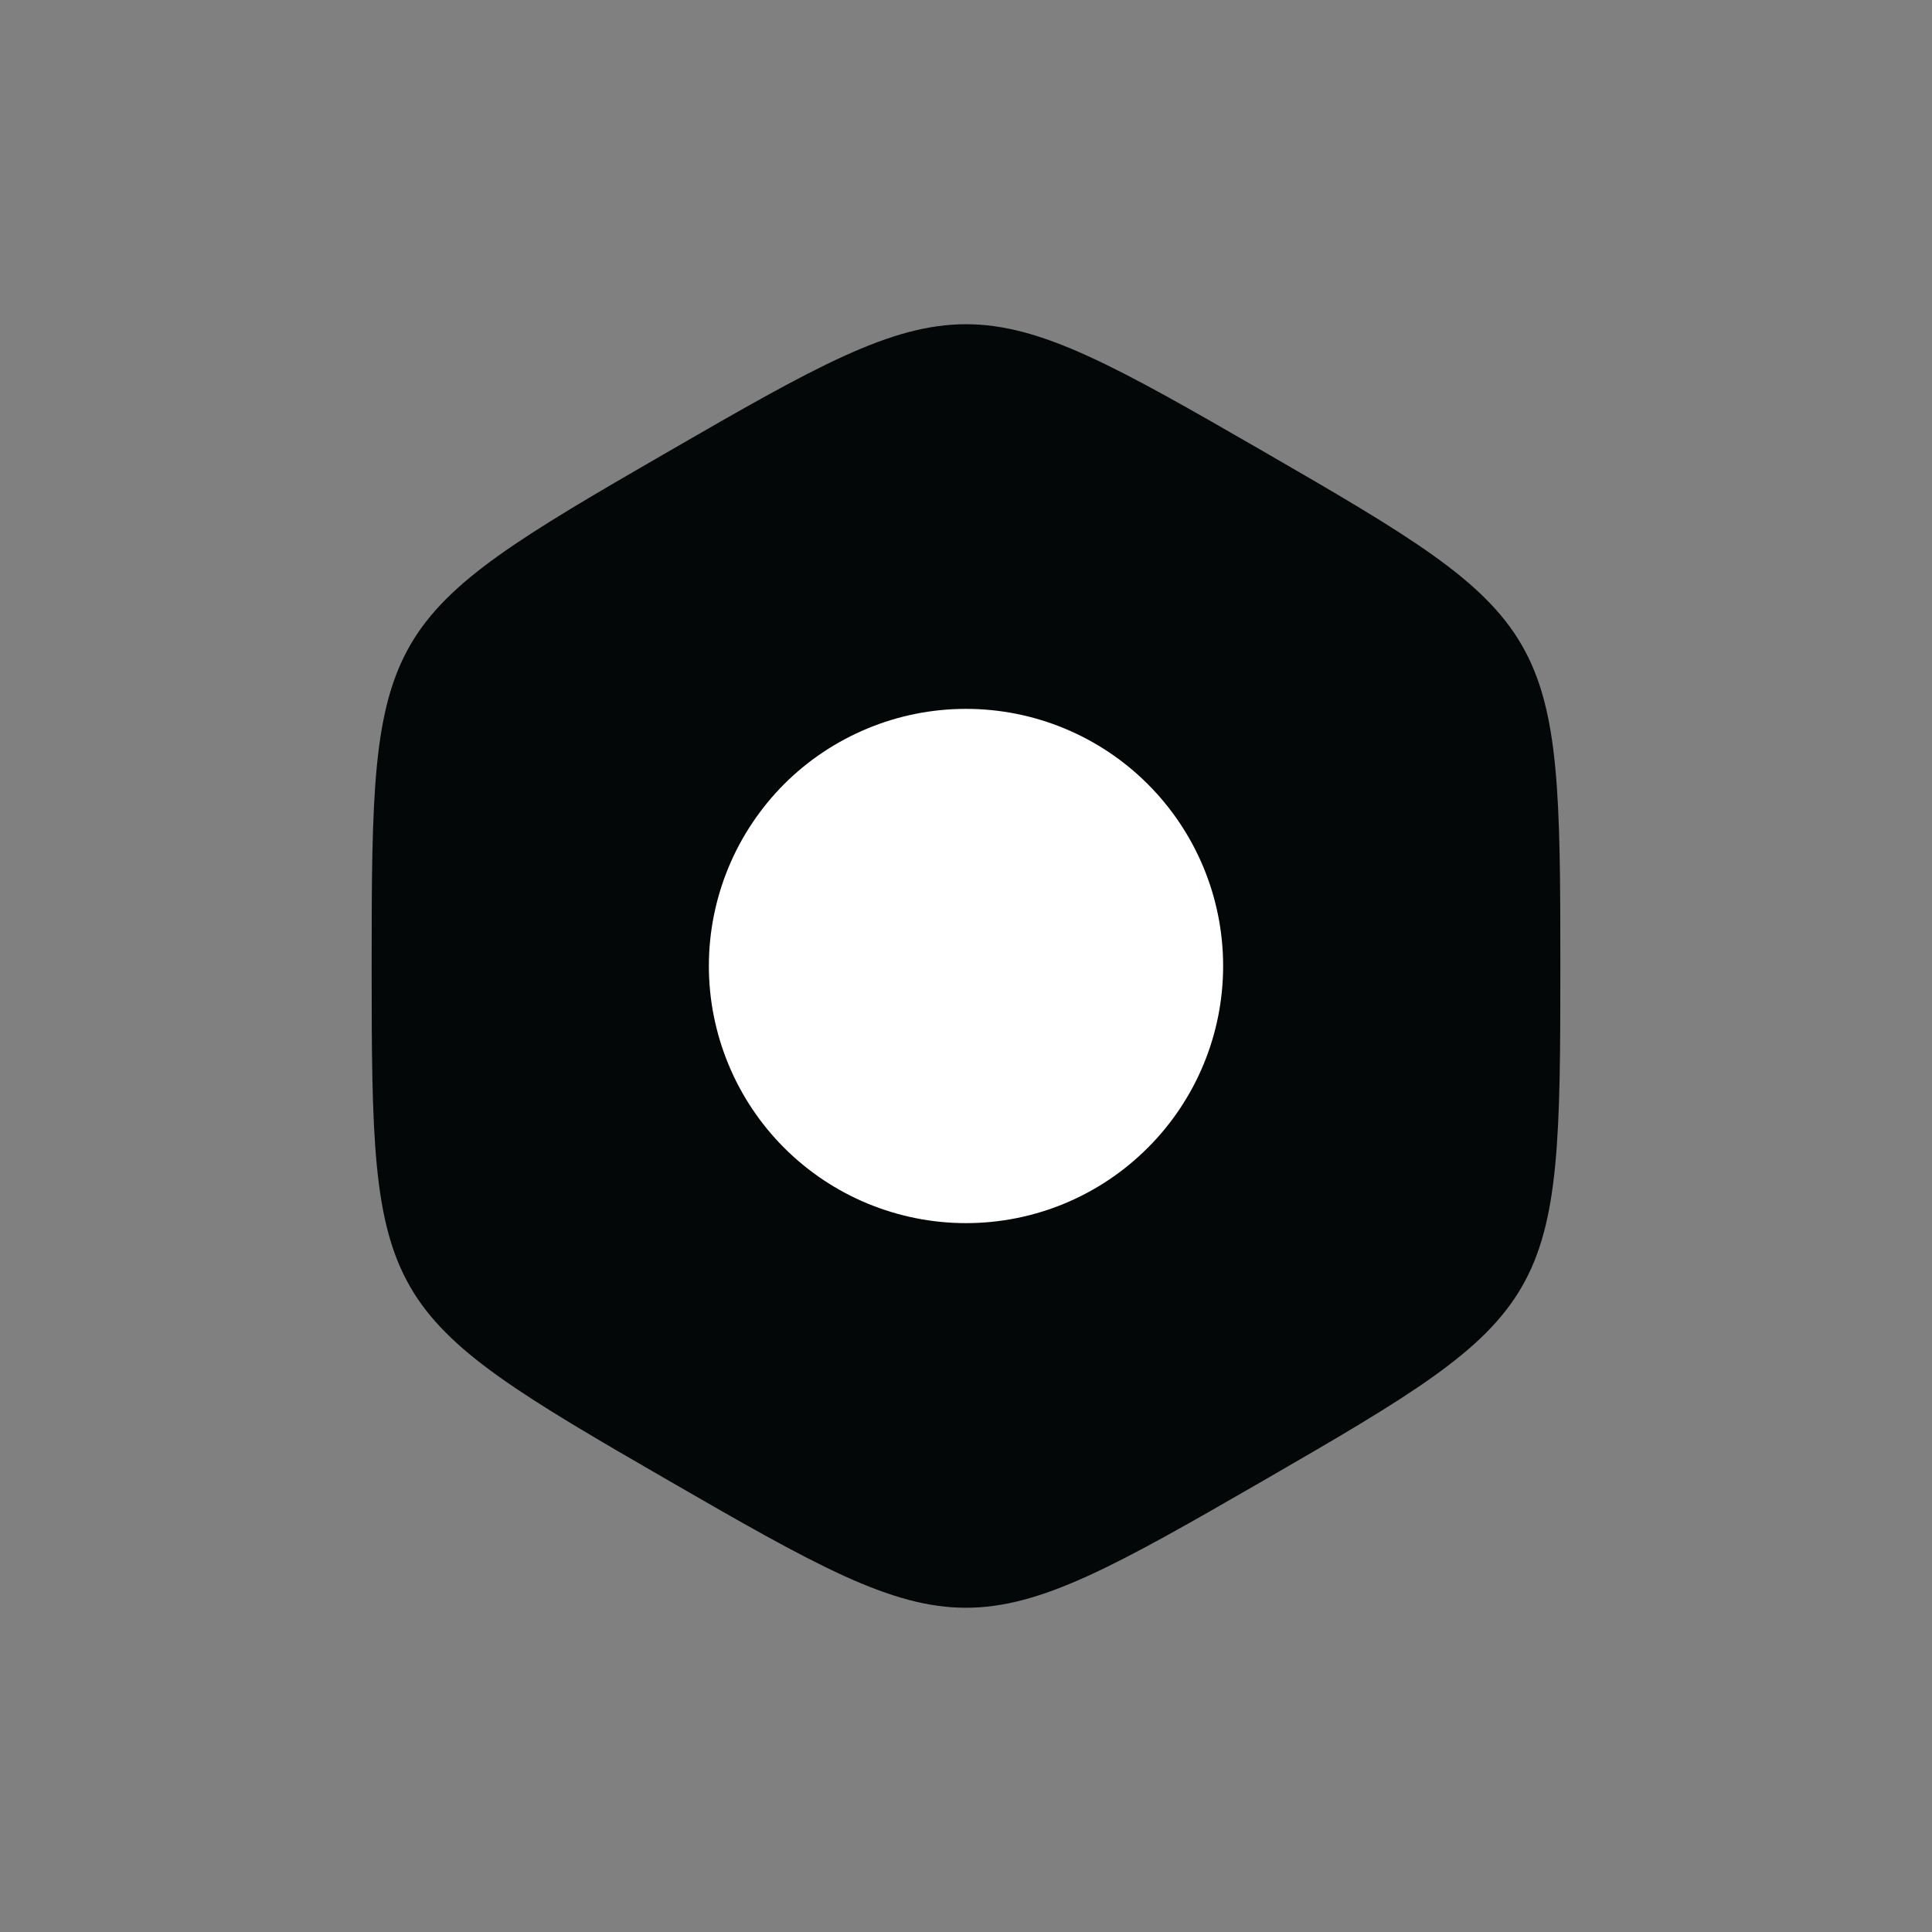 <svg width="22" height="22" viewBox="0 0 22 22" fill="none" xmlns="http://www.w3.org/2000/svg">
<rect x="0" y="0" width="22" height="22" fill="#808080" stroke="none"/>
<path d="M11 3.692C10.143 3.692 9.286 4.174 7.616 5.139C4.275 7.068 4.232 7.142 4.232 11C4.232 14.858 4.275 14.932 7.616 16.861C10.957 18.79 11.043 18.79 14.384 16.861C17.725 14.932 17.768 14.858 17.768 11C17.768 7.142 17.725 7.068 14.384 5.139C12.713 4.174 11.857 3.692 11 3.692Z" fill="#040707"/>
<path d="M11 8.072C11.777 8.072 12.521 8.38 13.07 8.929C13.62 9.479 13.928 10.223 13.928 11C13.928 11.776 13.62 12.521 13.07 13.07C12.521 13.62 11.777 13.928 11 13.928C10.615 13.928 10.235 13.852 9.879 13.705C9.524 13.558 9.201 13.342 8.929 13.07C8.658 12.799 8.442 12.476 8.295 12.12C8.148 11.765 8.072 11.384 8.072 11C8.072 10.615 8.148 10.235 8.295 9.879C8.442 9.524 8.658 9.201 8.929 8.929C9.201 8.657 9.524 8.442 9.879 8.295C10.235 8.147 10.616 8.072 11 8.072Z" fill="white"/>
</svg>
